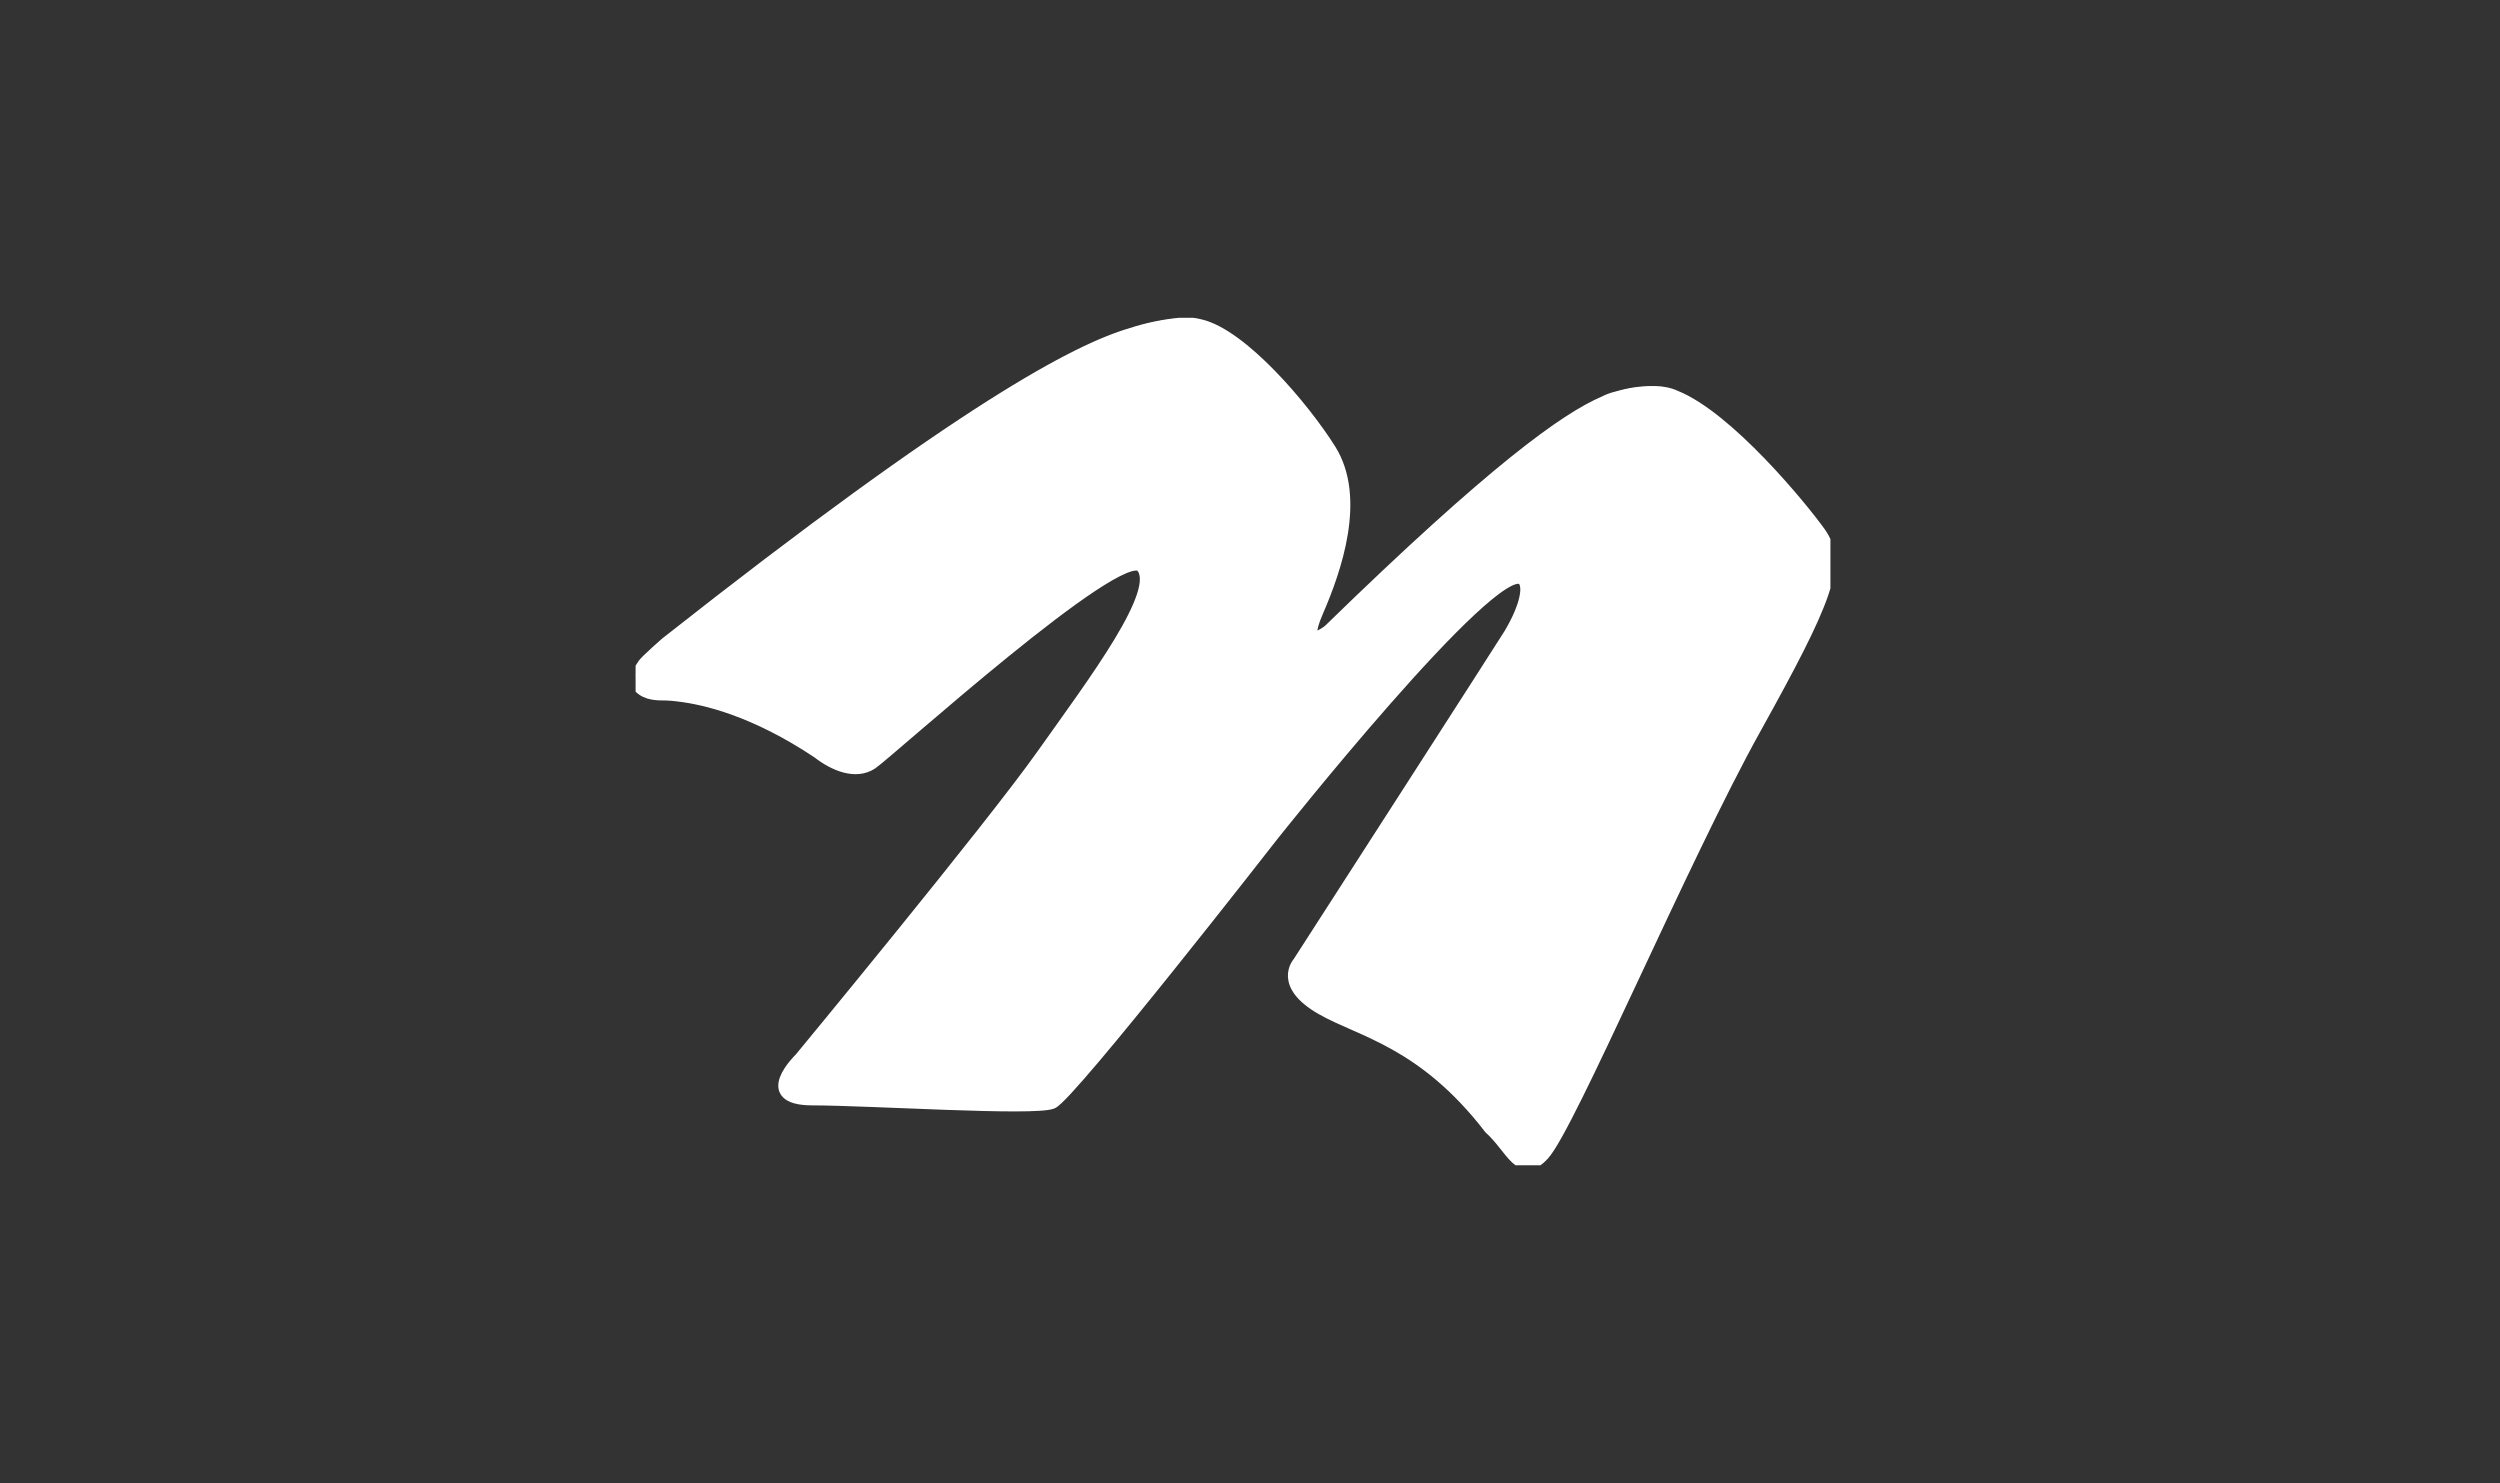 <svg width="59" height="35" viewBox="0 0 59 35" fill="none" xmlns="http://www.w3.org/2000/svg">
<rect x="0" y="0" width="59" height="35" fill="#333333" stroke="none"/>
<g clip-path="url(#clip0_87_442)">
<path d="M42.958 12.566C42.52 11.952 40.778 9.836 39.543 9.343C39.464 9.306 39.38 9.28 39.294 9.265C39.227 9.251 39.159 9.243 39.09 9.242C38.813 9.233 38.536 9.265 38.268 9.336L38.197 9.356L38.139 9.371C38.042 9.395 37.948 9.43 37.859 9.476C36.951 9.865 35.266 11.058 31.357 14.867C31.357 14.867 30.673 15.42 31.099 14.439C31.525 13.458 32.124 11.754 31.398 10.602C30.762 9.592 29.311 7.891 28.324 7.663C28.179 7.625 28.029 7.612 27.88 7.625C27.477 7.661 27.079 7.743 26.694 7.869C25.419 8.244 22.746 9.623 15.706 15.173C15.706 15.173 15.245 15.578 15.184 15.665C15.124 15.752 14.927 16.029 15.089 16.229C15.263 16.402 15.505 16.402 15.736 16.402C15.823 16.405 15.91 16.413 15.997 16.425C16.637 16.498 17.805 16.773 19.301 17.771C19.685 18.07 20.197 18.282 20.581 18.027C20.965 17.771 26.423 12.825 26.934 13.378C27.445 13.931 25.826 16.065 24.588 17.813C23.35 19.561 18.875 24.976 18.875 24.976C18.875 24.976 17.852 25.957 19.174 25.957C20.496 25.957 24.412 26.213 24.835 26.039C25.258 25.865 30.038 19.729 30.038 19.729C30.038 19.729 35.23 13.182 35.922 13.674C36.096 13.799 36.017 14.288 35.623 14.954C35.513 15.14 30.635 22.714 30.635 22.714C30.635 22.714 30.157 23.235 31.19 23.822C32.115 24.352 33.578 24.59 35.155 26.637C35.668 27.093 35.877 27.855 36.431 27.258C37.042 26.602 39.717 20.284 41.423 17.213C43.129 14.142 43.47 13.289 42.958 12.566Z" fill="white" stroke="white" stroke-width="0.26"/>
<path d="M42.934 12.444C42.497 11.825 40.755 9.714 39.523 9.227C39.38 9.166 39.227 9.132 39.071 9.128C38.794 9.117 38.516 9.148 38.248 9.222L38.177 9.239L38.12 9.257C38.022 9.281 37.928 9.316 37.838 9.361C36.932 9.751 35.247 10.944 31.335 14.752C31.335 14.752 30.654 15.307 31.08 14.326C31.506 13.345 32.104 11.639 31.379 10.488C30.742 9.478 29.292 7.778 28.304 7.551C28.159 7.511 28.008 7.498 27.859 7.512C27.456 7.548 27.059 7.629 26.674 7.754C25.398 8.13 22.727 9.509 15.687 15.058C15.687 15.058 15.226 15.464 15.165 15.551C15.104 15.638 14.908 15.912 15.069 16.114C15.243 16.288 15.483 16.288 15.716 16.288C15.803 16.291 15.891 16.298 15.977 16.311C16.615 16.384 17.786 16.658 19.282 17.655C19.664 17.954 20.177 18.168 20.56 17.912C20.942 17.657 26.401 12.709 26.915 13.264C27.427 13.818 25.805 15.951 24.568 17.698C23.332 19.446 18.847 24.853 18.847 24.853C18.847 24.853 17.822 25.834 19.144 25.834C20.466 25.834 24.389 26.09 24.815 25.919C25.241 25.749 30.014 19.605 30.014 19.605C30.014 19.605 35.207 13.057 35.899 13.551C36.073 13.676 35.993 14.165 35.6 14.829C35.488 15.017 30.61 22.591 30.61 22.591C30.61 22.591 30.134 23.112 31.165 23.698C32.09 24.229 33.553 24.467 35.132 26.512C35.654 26.968 35.852 27.73 36.408 27.135C37.019 26.478 39.694 20.159 41.4 17.09C43.106 14.02 43.447 13.17 42.934 12.444Z" fill="white"/>
</g>
<defs>
<clipPath id="clip0_87_442">
<rect width="28.198" height="20" fill="white" transform="translate(15 7.5)"/>
</clipPath>
</defs>
</svg>

